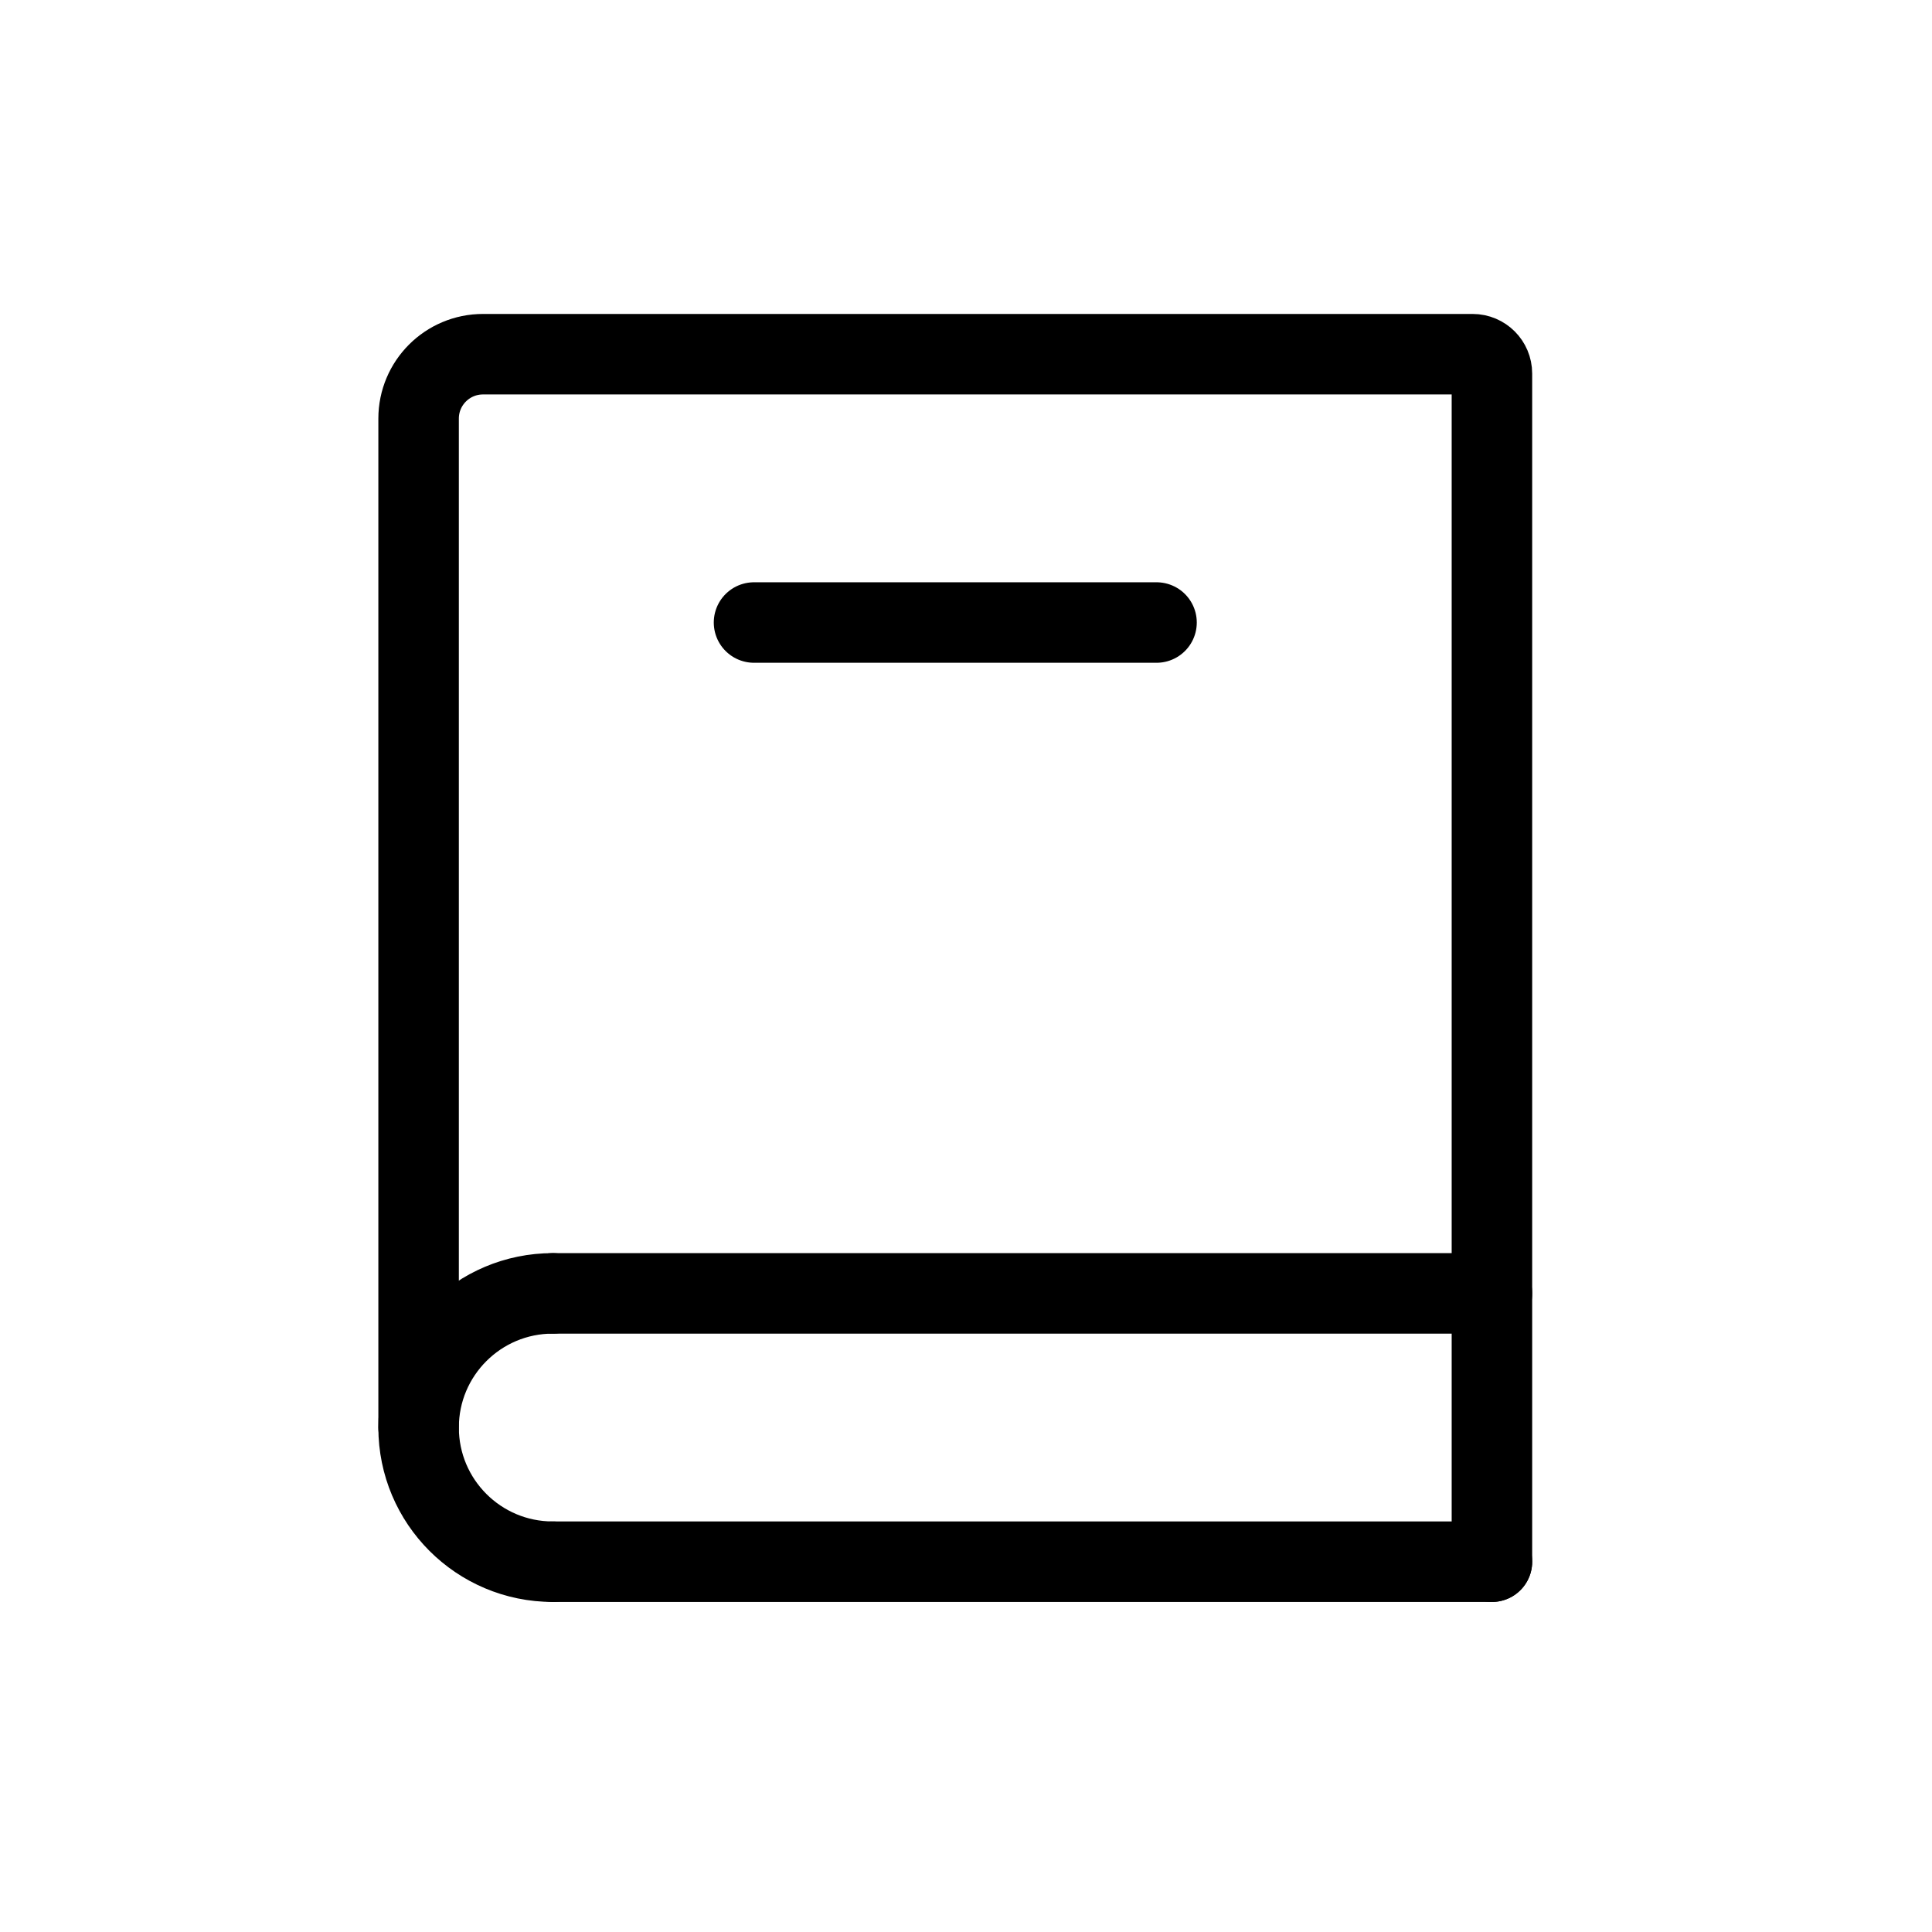 <?xml version="1.0"?>
<svg width="100%" height="100%" viewBox="0 0 60 60" fill="none" id="pbooks_cache45"
    xmlns="http://www.w3.org/2000/svg" fit="" preserveAspectRatio="xMidYMid meet" focusable="false">
    <rect width="60" height="60" fill="white" fill-opacity="0"></rect>
    <path d="M13 44.333V13C13 11.895 13.895 11 15 11H45.733C46.065 11 46.333 11.269 46.333 11.6V48.5" stroke="black" stroke-width="2.5" stroke-linecap="round"></path>
    <path d="M17.167 40.167H46.334" stroke="black" stroke-width="2.5" stroke-linecap="round"></path>
    <path d="M17.167 48.5H46.334" stroke="black" stroke-width="2.5" stroke-linecap="round"></path>
    <path d="M17.167 48.5C14.866 48.5 13 46.635 13 44.333C13 42.032 14.866 40.167 17.167 40.167" stroke="black" stroke-width="2.5" stroke-linecap="round" stroke-linejoin="round"></path>
    <path d="M23.417 19.333H35.917" stroke="black" stroke-width="2.5" stroke-linecap="round"></path>
</svg>